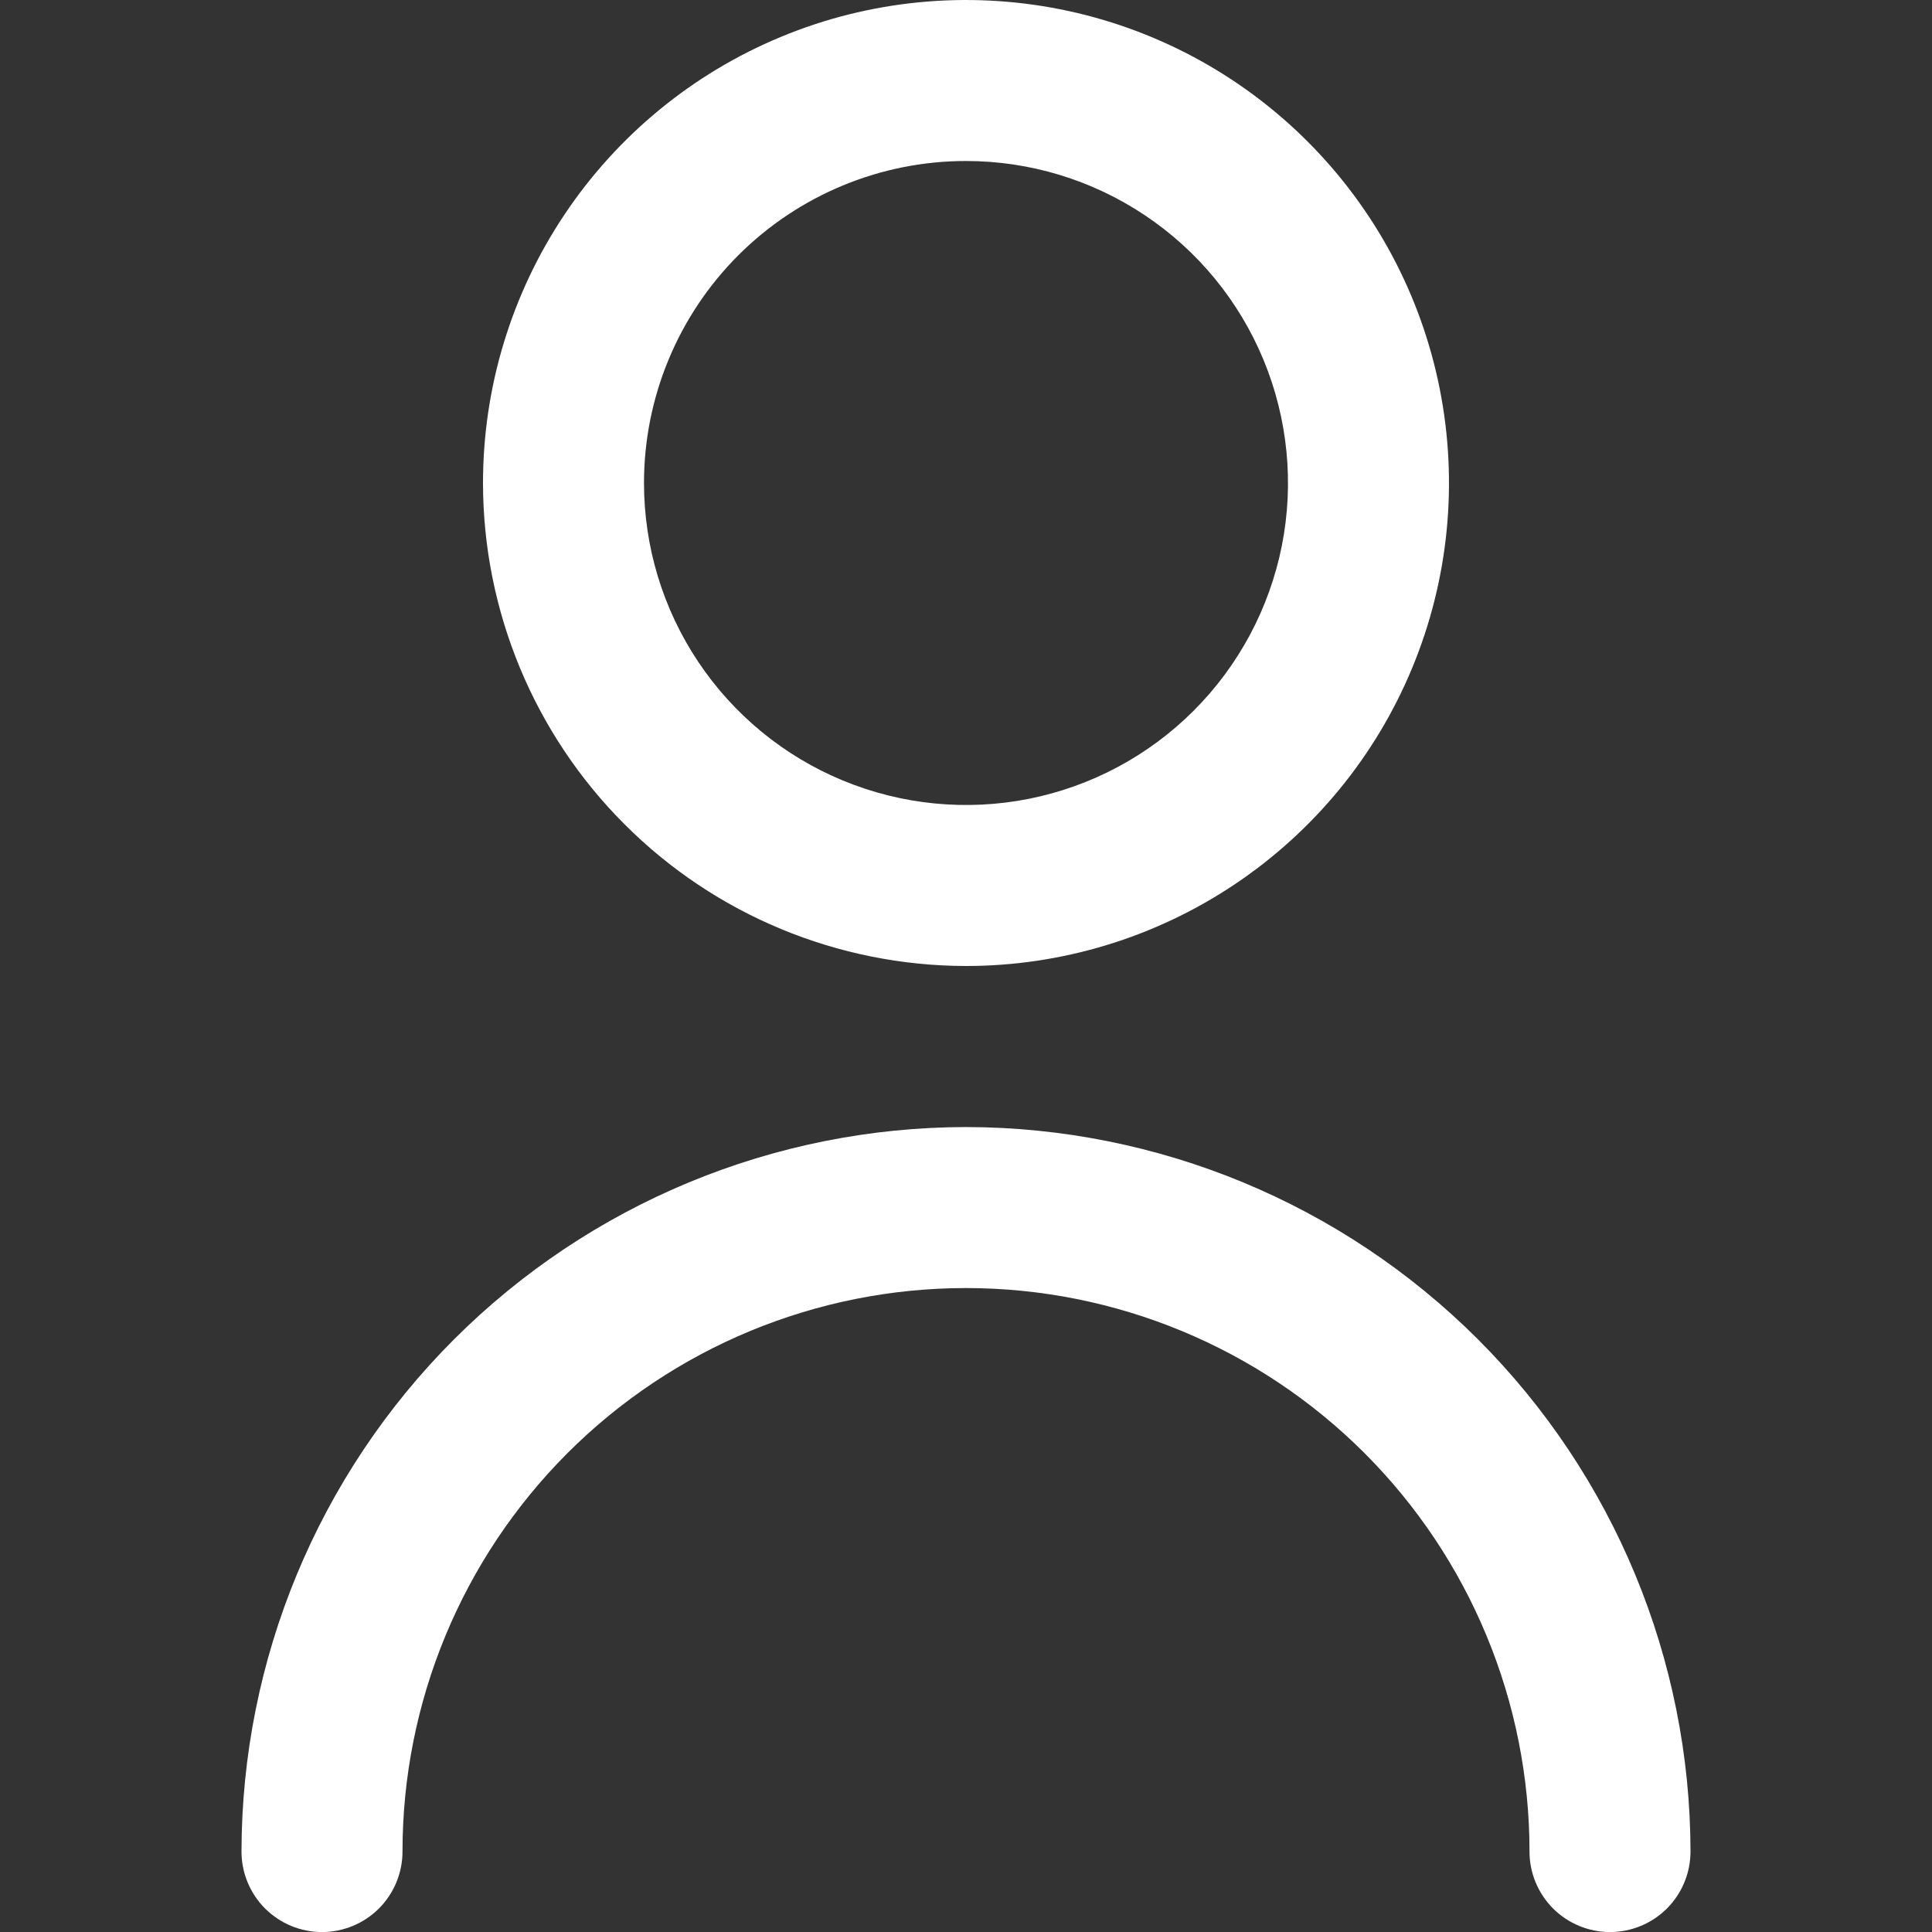 <svg width="36" height="36" viewBox="0 0 36 36" fill="none" xmlns="http://www.w3.org/2000/svg">
<rect x="0" y="0" width="36" height="36" fill="#333333" stroke="none"/>
<g clip-path="url(#clip0_1_37)">
<path d="M18 18C19.78 18 21.52 17.472 23 16.483C24.48 15.494 25.634 14.089 26.315 12.444C26.996 10.8 27.174 8.99 26.827 7.244C26.48 5.498 25.623 3.895 24.364 2.636C23.105 1.377 21.502 0.52 19.756 0.173C18.01 -0.174 16.2 0.004 14.556 0.685C12.911 1.366 11.506 2.52 10.517 4C9.528 5.48 9 7.22 9 9C9.002 11.386 9.951 13.674 11.639 15.361C13.326 17.049 15.614 17.997 18 18ZM18 3C19.187 3 20.347 3.352 21.333 4.011C22.32 4.67 23.089 5.607 23.543 6.704C23.997 7.8 24.116 9.007 23.885 10.17C23.653 11.334 23.082 12.403 22.243 13.242C21.404 14.082 20.334 14.653 19.171 14.885C18.007 15.116 16.8 14.997 15.704 14.543C14.607 14.089 13.671 13.32 13.011 12.333C12.352 11.347 12 10.187 12 9C12 7.409 12.632 5.882 13.757 4.757C14.883 3.632 16.409 3 18 3Z" fill="white"/>
<path d="M18 21.001C14.421 21.005 10.989 22.428 8.458 24.959C5.928 27.49 4.504 30.922 4.5 34.501C4.5 34.899 4.658 35.28 4.939 35.562C5.221 35.843 5.602 36.001 6 36.001C6.398 36.001 6.779 35.843 7.061 35.562C7.342 35.28 7.5 34.899 7.5 34.501C7.5 31.716 8.606 29.045 10.575 27.076C12.544 25.107 15.215 24.001 18 24.001C20.785 24.001 23.456 25.107 25.425 27.076C27.394 29.045 28.5 31.716 28.5 34.501C28.5 34.899 28.658 35.28 28.939 35.562C29.221 35.843 29.602 36.001 30 36.001C30.398 36.001 30.779 35.843 31.061 35.562C31.342 35.28 31.5 34.899 31.5 34.501C31.496 30.922 30.072 27.49 27.542 24.959C25.011 22.428 21.579 21.005 18 21.001Z" fill="white"/>
</g>
<defs>
<clipPath id="clip0_1_37">
<rect width="36" height="36" fill="white"/>
</clipPath>
</defs>
</svg>
